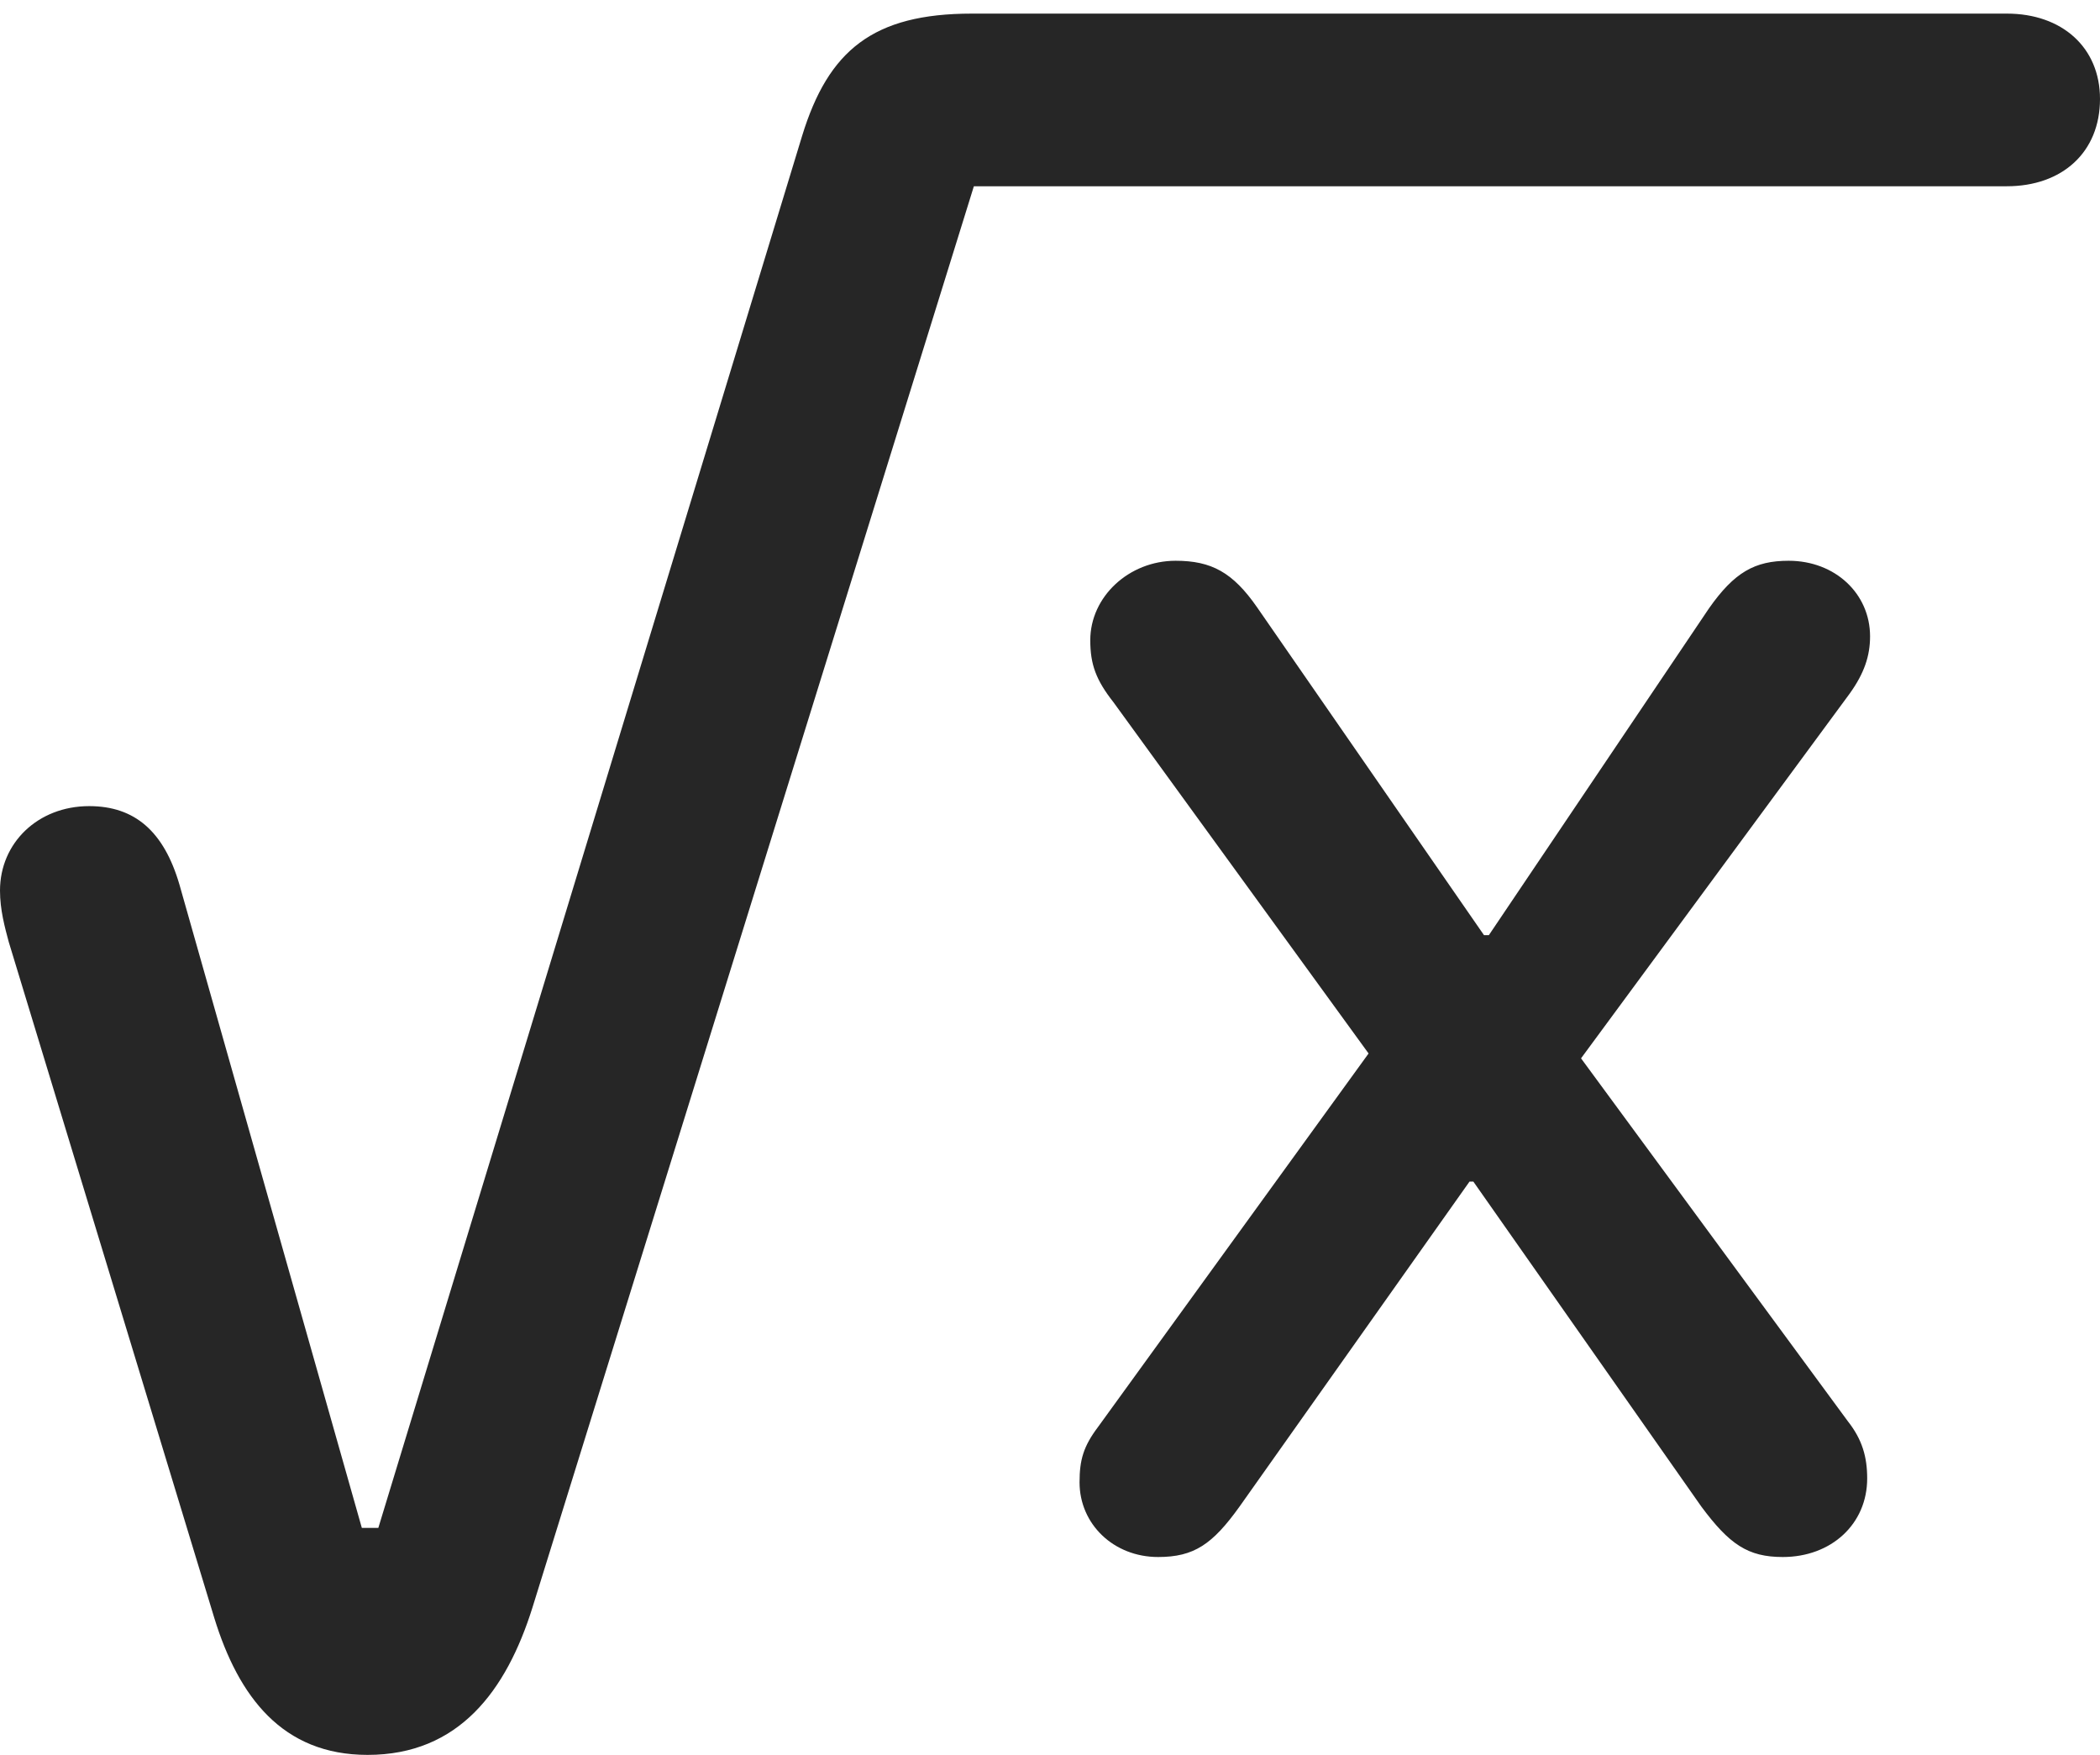<?xml version="1.0" encoding="UTF-8"?>
<!--Generator: Apple Native CoreSVG 175.5-->
<!DOCTYPE svg
PUBLIC "-//W3C//DTD SVG 1.1//EN"
       "http://www.w3.org/Graphics/SVG/1.1/DTD/svg11.dtd">
<svg version="1.1" xmlns="http://www.w3.org/2000/svg" xmlns:xlink="http://www.w3.org/1999/xlink" width="21.143" height="17.666">
 <g>
  <rect height="17.666" opacity="0" width="21.143" x="0" y="0"/>
  <path d="M3.701 17.666C4.619 17.666 5.098 17.021 5.361 16.182L9.805 1.875L20.205 1.875C20.762 1.875 21.143 1.533 21.143 0.996C21.143 0.479 20.762 0.137 20.205 0.137L9.785 0.137C8.789 0.137 8.34 0.508 8.076 1.367L3.809 15.381L3.643 15.381L1.807 8.906C1.65 8.369 1.357 8.115 0.898 8.115C0.381 8.115 0 8.486 0 8.965C0 9.16 0.049 9.336 0.088 9.482L2.158 16.289C2.402 17.08 2.842 17.666 3.701 17.666ZM11.66 15.674C12.021 15.674 12.207 15.547 12.48 15.166L14.795 11.895L14.834 11.895L17.129 15.166C17.412 15.547 17.598 15.674 17.949 15.674C18.438 15.674 18.799 15.342 18.799 14.883C18.799 14.668 18.75 14.492 18.604 14.307L15.918 10.654L18.623 6.982C18.77 6.777 18.828 6.602 18.828 6.406C18.828 5.977 18.477 5.645 18.008 5.645C17.666 5.645 17.461 5.762 17.207 6.123L14.99 9.414L14.941 9.414L12.656 6.113C12.412 5.762 12.197 5.645 11.836 5.645C11.367 5.645 10.977 6.006 10.977 6.445C10.977 6.689 11.035 6.846 11.211 7.07L13.779 10.605L11.055 14.365C10.908 14.56 10.869 14.697 10.869 14.922C10.869 15.342 11.211 15.674 11.66 15.674Z" fill="#000000" fill-opacity="0.85"/>
 </g>
</svg>
